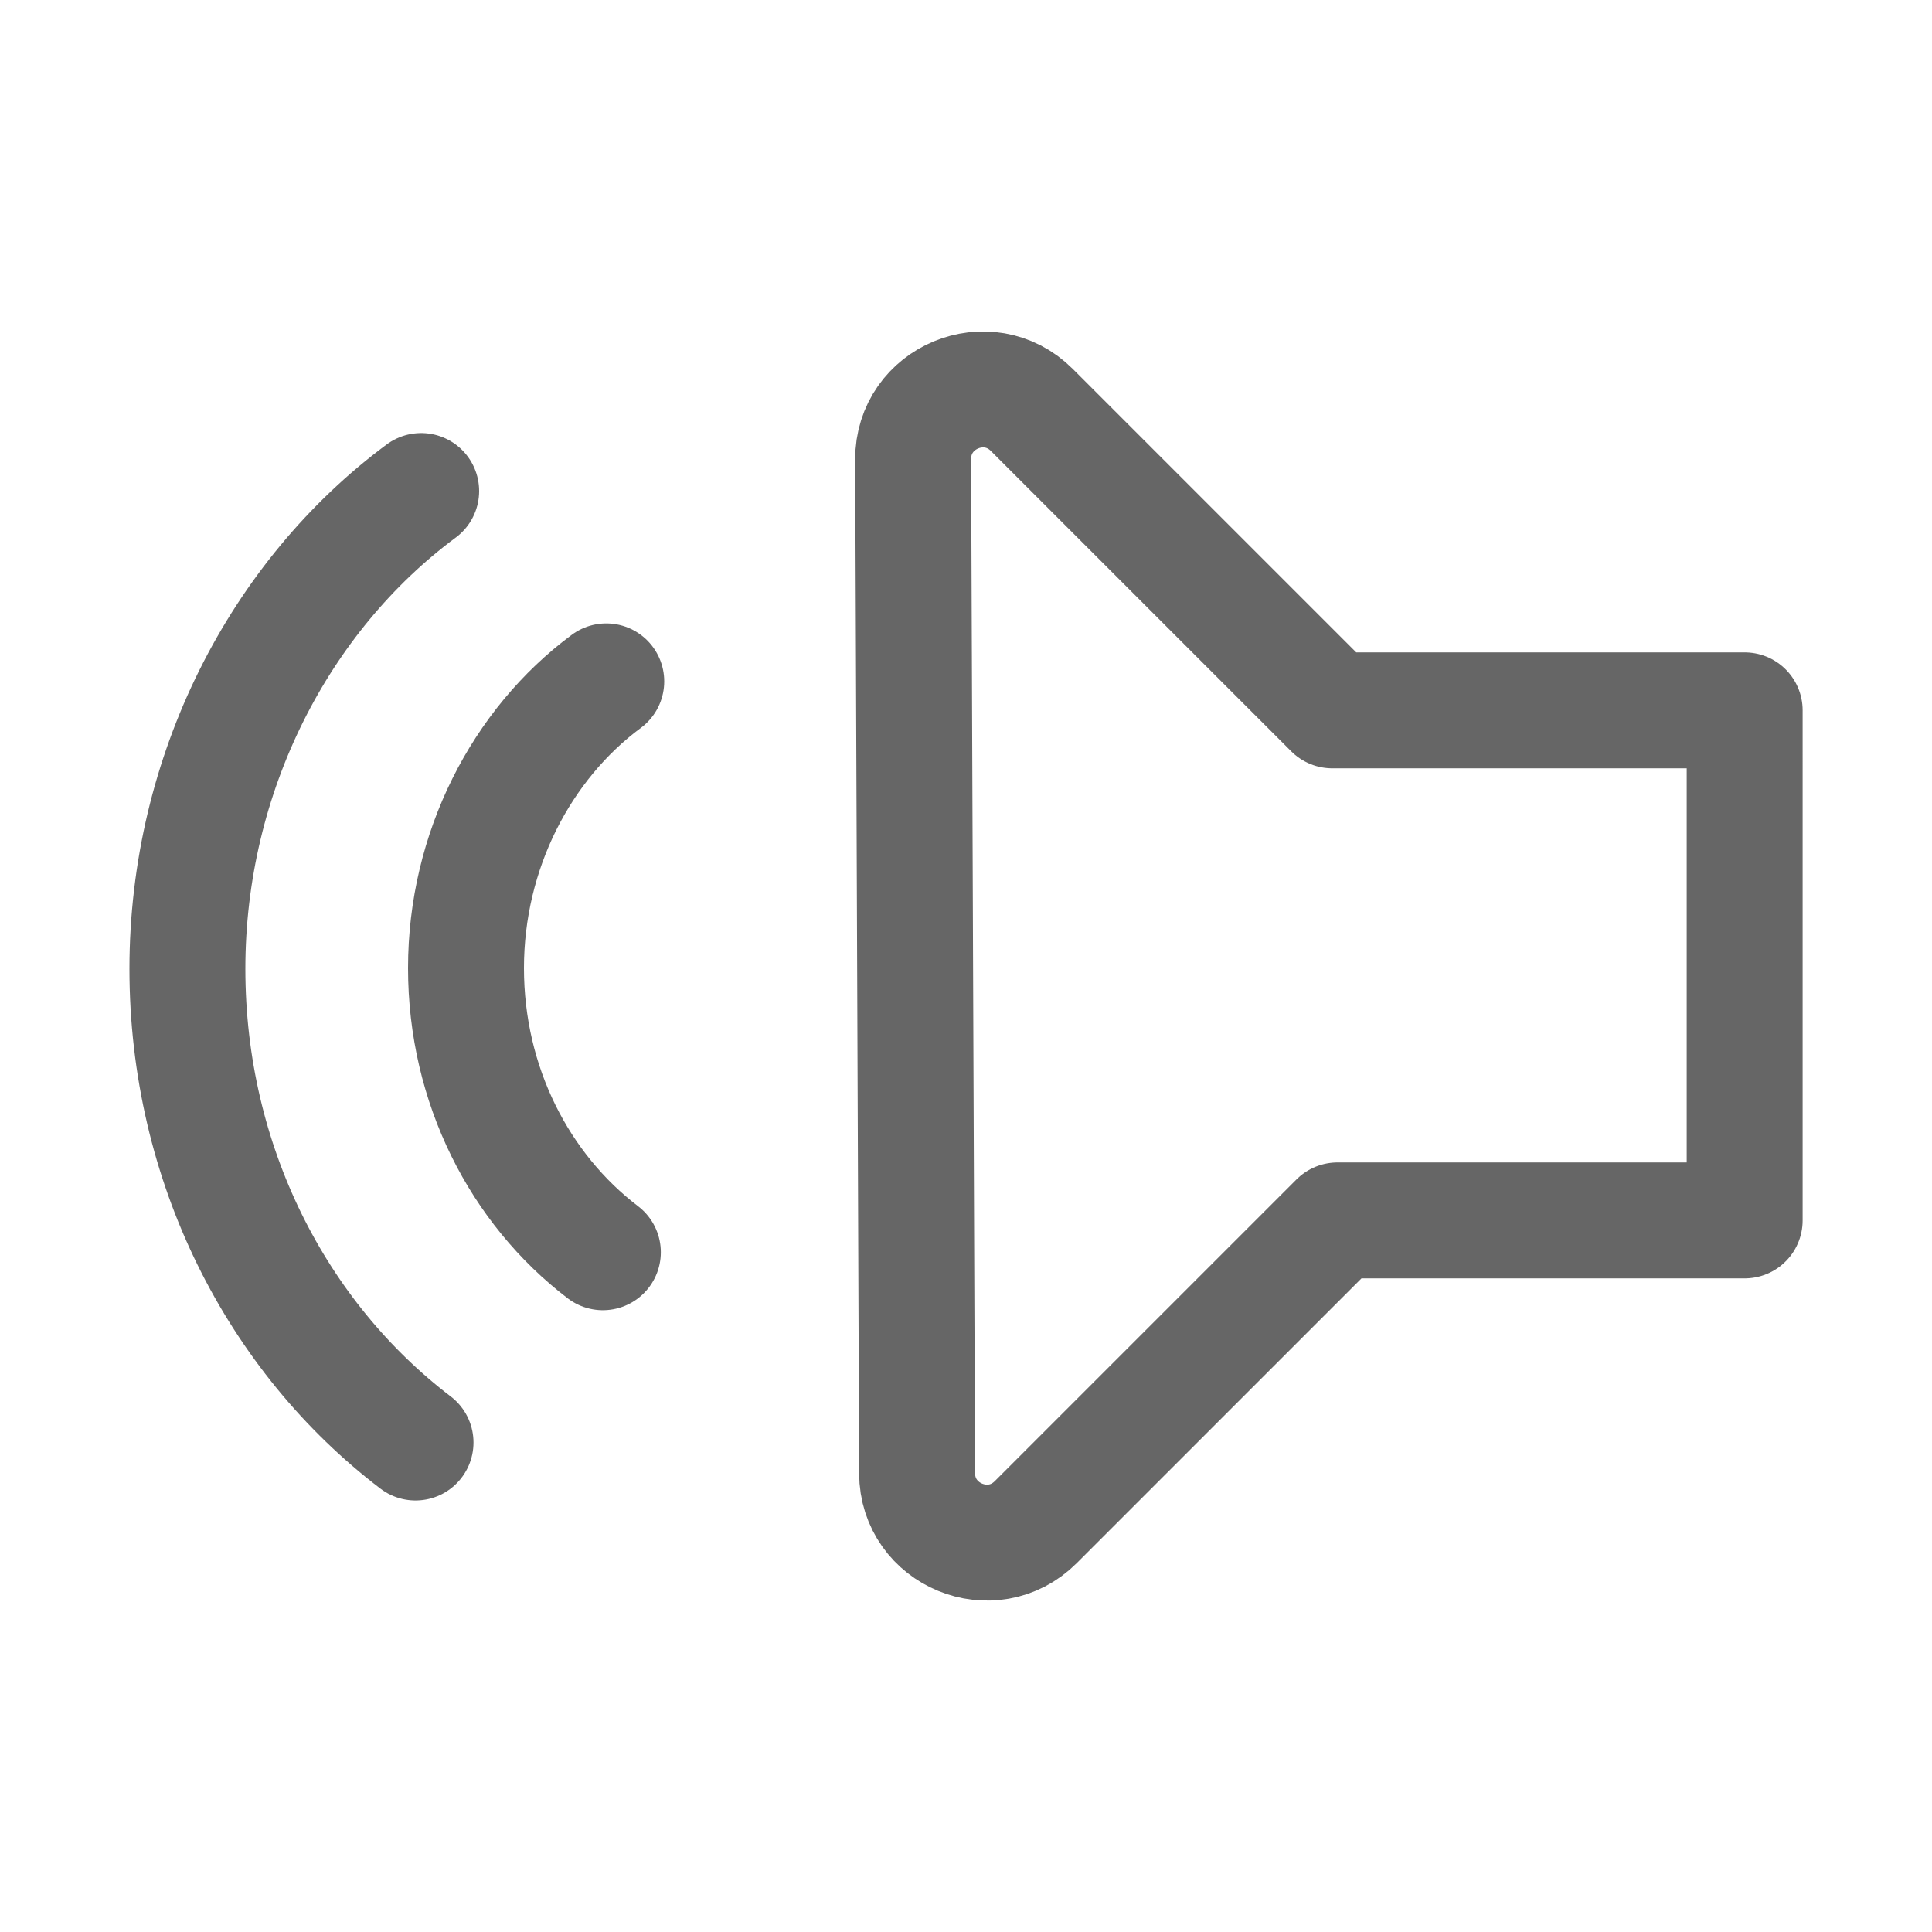 <?xml version="1.0" encoding="UTF-8"?><svg xmlns="http://www.w3.org/2000/svg" viewBox="0 0 250 250"><defs><style>.d{stroke:#666;stroke-linecap:round;stroke-linejoin:round;stroke-width:15px;}.d,.e{fill:none;}</style></defs><g id="a"/><g id="b"><g id="c"><g><g><path class="d" d="M225.75,91.92h-53.36l-38.87-38.87c-5.68-5.68-15.39-1.64-15.36,6.4l.51,131.18c.03,8,9.7,11.99,15.36,6.33l39.04-39.04h52.69V91.92Z"/><path class="d" d="M53.77,186.66c-17.87-13.61-29.52-35.99-29.52-61.29s11.97-48.28,30.25-61.83"/><path class="d" d="M78.01,162.04c-10.72-8.17-17.71-21.59-17.71-36.77s7.18-28.97,18.15-37.1"/></g><rect class="e" width="250" height="250"/></g></g></g></svg>